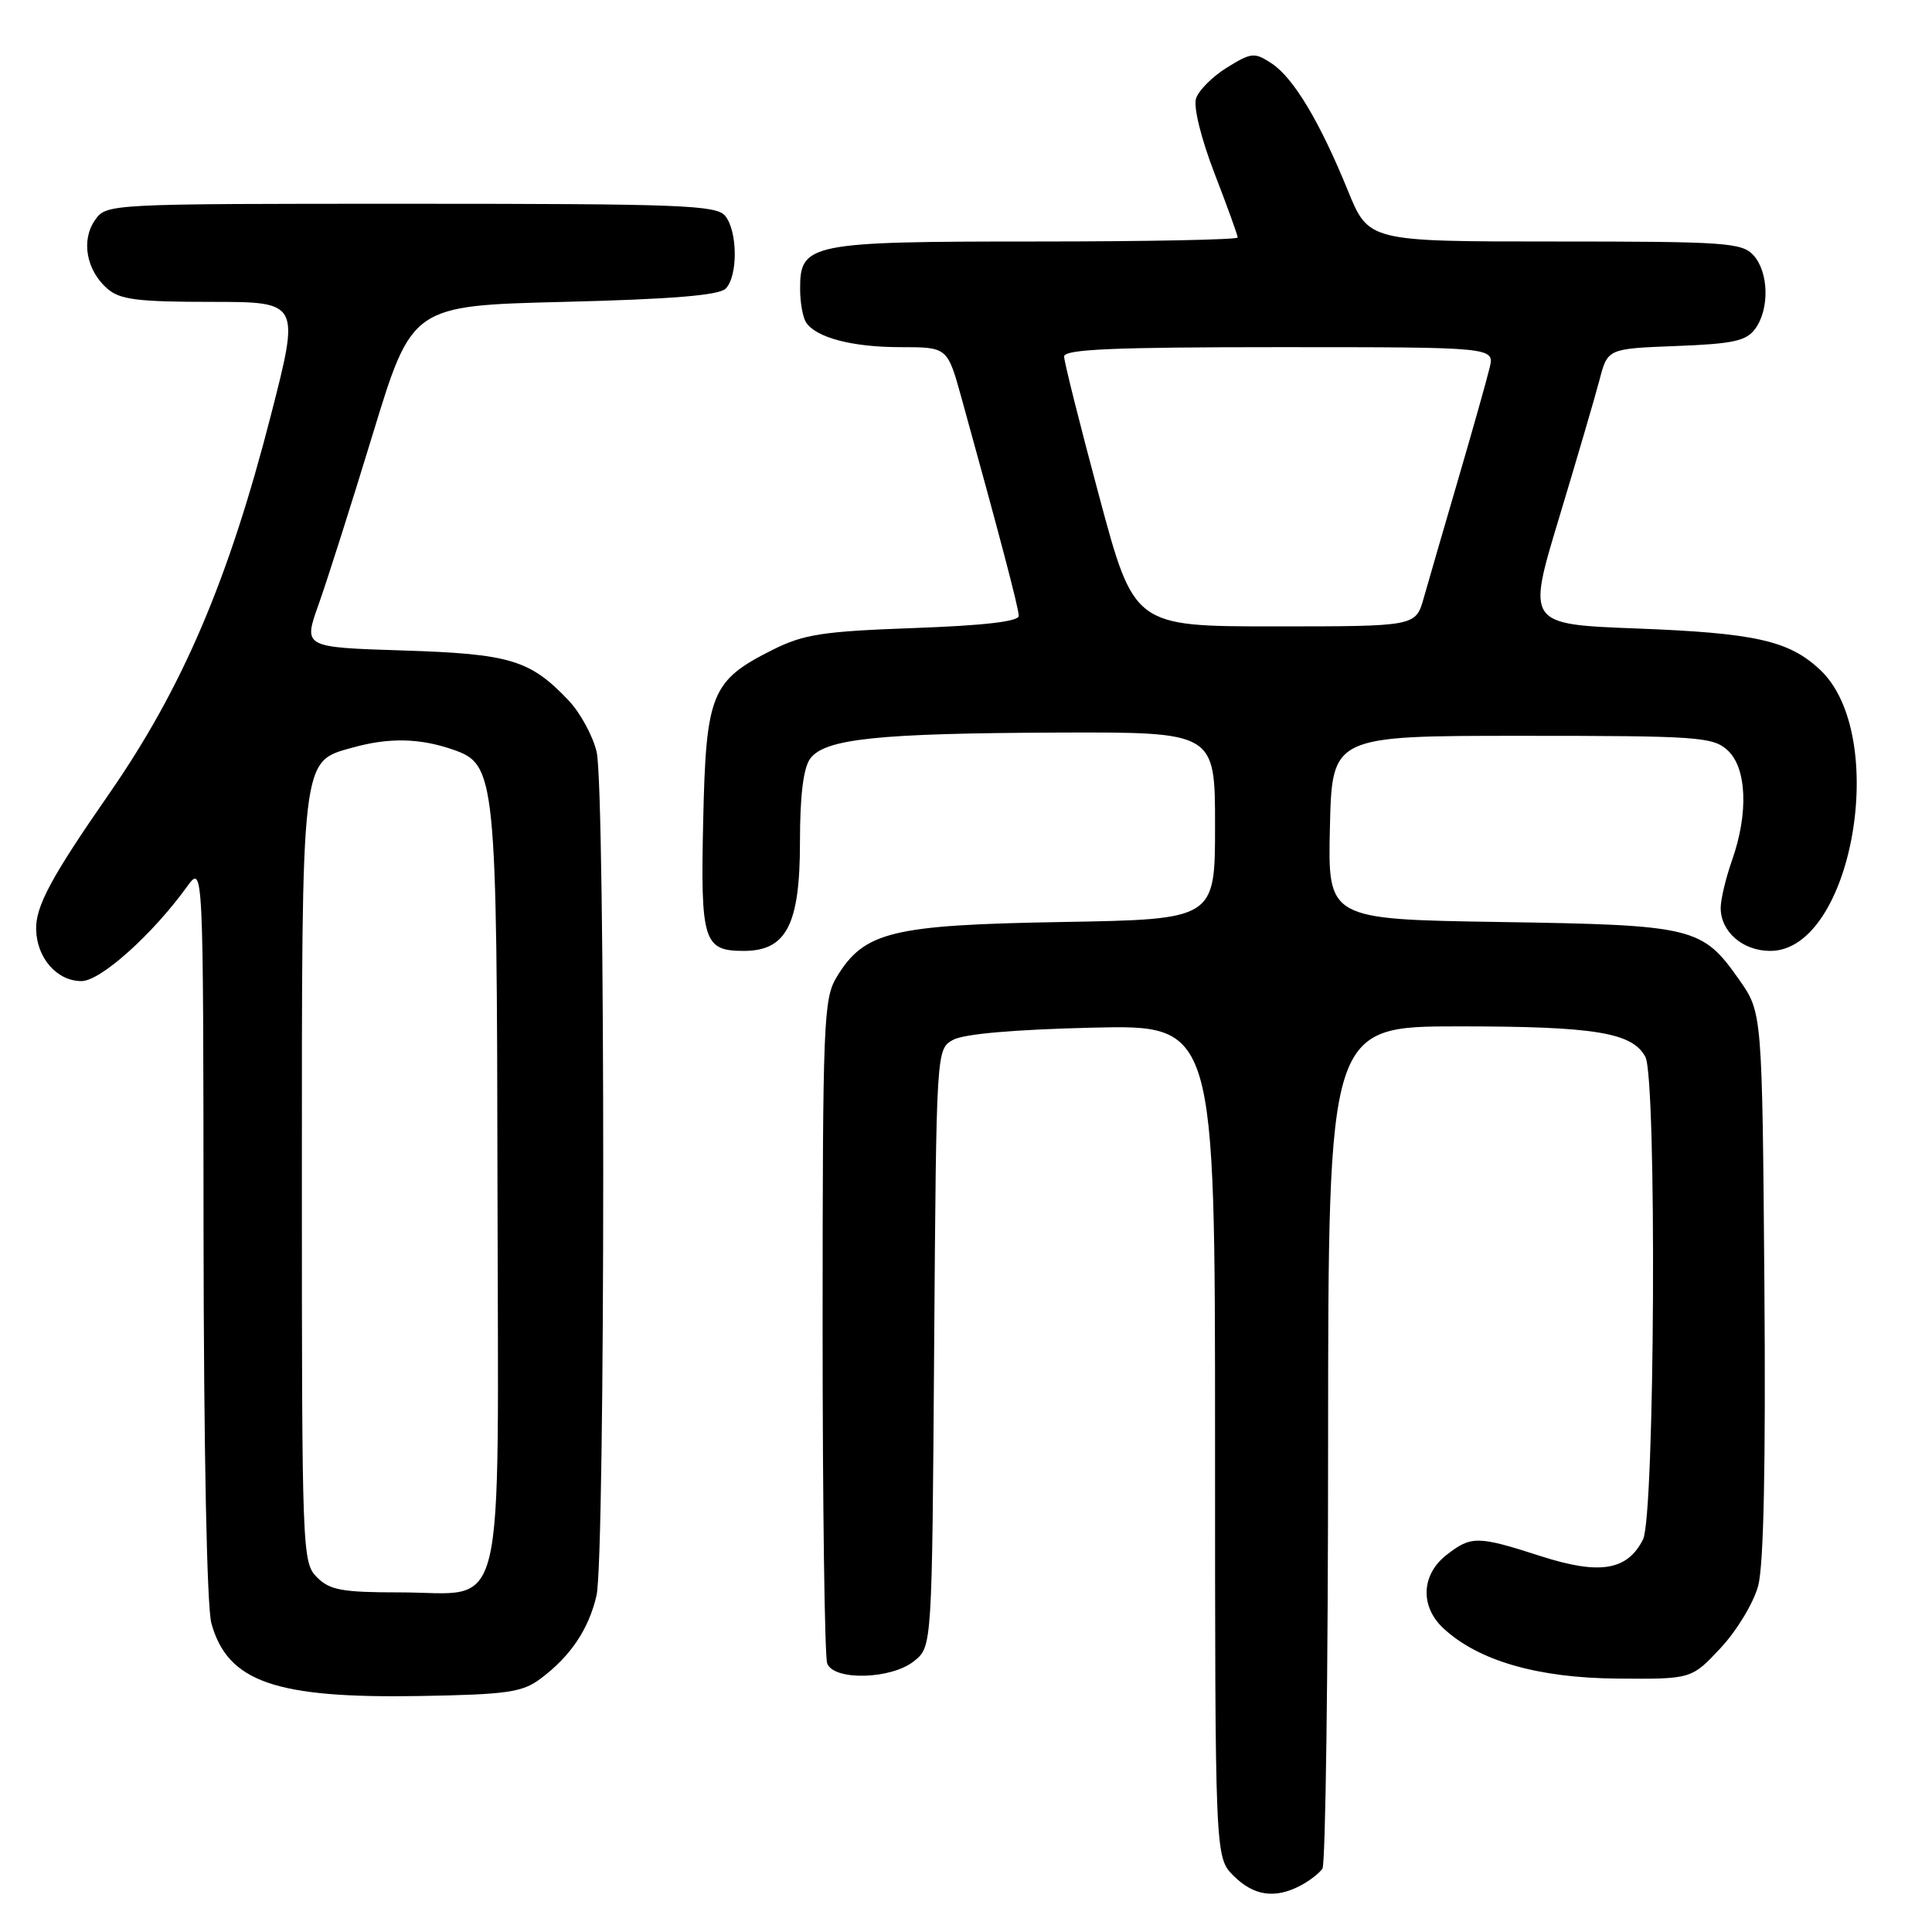 <?xml version="1.0" encoding="UTF-8" standalone="no"?>
<!DOCTYPE svg PUBLIC "-//W3C//DTD SVG 1.1//EN" "http://www.w3.org/Graphics/SVG/1.1/DTD/svg11.dtd" >
<svg xmlns="http://www.w3.org/2000/svg" xmlns:xlink="http://www.w3.org/1999/xlink" version="1.1" viewBox="0 0 256 256">
 <g >
 <path fill="currentColor"
d=" M 172.32 249.85 C 173.52 249.22 174.83 248.21 175.23 247.60 C 175.64 247.00 175.98 221.64 175.98 191.25 C 176.00 136.00 176.00 136.00 193.35 136.00 C 211.33 136.00 216.29 136.81 218.02 140.04 C 219.55 142.90 219.28 200.90 217.71 203.98 C 215.63 208.11 211.97 208.71 204.17 206.20 C 195.78 203.49 194.93 203.48 191.63 206.07 C 188.32 208.68 188.15 212.86 191.25 215.75 C 195.87 220.06 203.76 222.34 214.32 222.42 C 224.13 222.50 224.13 222.50 228.00 218.36 C 230.13 216.08 232.36 212.39 232.97 210.12 C 233.70 207.38 233.98 194.06 233.79 170.09 C 233.50 134.17 233.50 134.17 230.46 129.83 C 225.54 122.83 224.48 122.57 198.72 122.17 C 175.94 121.81 175.94 121.81 176.22 109.65 C 176.50 97.50 176.50 97.50 201.65 97.50 C 224.97 97.50 226.95 97.64 228.90 99.40 C 231.46 101.73 231.71 107.74 229.50 114.00 C 228.68 116.34 228.00 119.17 228.00 120.30 C 228.00 123.46 230.92 126.00 234.57 126.00 C 245.45 126.00 250.47 97.35 241.11 88.69 C 236.99 84.87 232.52 83.88 216.91 83.28 C 202.32 82.72 202.32 82.72 206.59 68.61 C 208.93 60.85 211.34 52.63 211.94 50.35 C 213.02 46.20 213.02 46.20 222.09 45.85 C 229.67 45.56 231.40 45.18 232.58 43.56 C 234.49 40.94 234.37 36.07 232.35 33.83 C 230.83 32.15 228.65 32.00 206.02 32.00 C 181.35 32.00 181.35 32.00 178.60 25.25 C 174.87 16.10 171.39 10.30 168.48 8.39 C 166.22 6.91 165.82 6.95 162.58 8.95 C 160.67 10.13 158.82 11.98 158.48 13.06 C 158.12 14.19 159.15 18.35 160.93 22.98 C 162.62 27.35 164.00 31.17 164.00 31.47 C 164.00 31.76 151.95 32.00 137.22 32.00 C 107.24 32.00 105.99 32.25 106.02 38.31 C 106.02 40.06 106.37 42.03 106.79 42.69 C 108.09 44.73 112.89 46.00 119.33 46.00 C 125.54 46.00 125.54 46.00 127.41 52.75 C 132.47 71.03 134.99 80.60 134.99 81.61 C 135.00 82.35 130.32 82.89 121.07 83.22 C 108.98 83.66 106.50 84.04 102.37 86.11 C 94.25 90.18 93.55 91.90 93.18 108.63 C 92.81 124.73 93.21 126.00 98.55 126.00 C 104.21 126.00 106.00 122.52 106.00 111.56 C 106.00 105.42 106.45 101.77 107.35 100.53 C 109.29 97.89 116.22 97.16 140.25 97.07 C 161.00 97.00 161.00 97.00 161.00 109.41 C 161.00 121.82 161.00 121.82 140.75 122.17 C 118.17 122.56 114.53 123.44 110.89 129.42 C 109.12 132.31 109.01 135.20 109.00 175.67 C 109.00 199.41 109.27 219.55 109.61 220.42 C 110.50 222.74 118.13 222.53 121.14 220.09 C 123.50 218.18 123.50 218.18 123.78 178.61 C 124.07 139.03 124.07 139.03 126.28 137.79 C 127.70 137.00 134.34 136.42 144.75 136.17 C 161.00 135.79 161.00 135.79 161.00 190.94 C 161.00 246.09 161.00 246.09 163.45 248.55 C 166.13 251.22 168.93 251.63 172.32 249.85 Z  M 71.62 222.44 C 75.60 219.46 78.00 215.90 79.04 211.42 C 80.22 206.34 80.23 104.71 79.06 99.64 C 78.56 97.51 76.89 94.44 75.33 92.80 C 70.23 87.43 67.61 86.64 53.34 86.19 C 40.19 85.77 40.19 85.77 42.20 80.14 C 43.31 77.04 46.55 66.85 49.40 57.50 C 54.59 40.50 54.59 40.50 74.75 40.00 C 88.96 39.65 95.27 39.13 96.15 38.25 C 97.80 36.60 97.75 30.61 96.08 28.59 C 94.91 27.18 90.11 27.00 54.43 27.00 C 14.12 27.00 14.11 27.00 12.58 29.18 C 10.72 31.84 11.44 35.82 14.22 38.25 C 15.88 39.70 18.21 40.00 27.99 40.00 C 39.75 40.00 39.75 40.00 35.89 55.04 C 30.29 76.86 24.18 91.16 14.48 105.15 C 6.76 116.27 4.70 120.11 4.79 123.19 C 4.89 126.98 7.56 130.00 10.80 130.00 C 13.31 130.00 20.19 123.84 24.77 117.50 C 26.94 114.50 26.94 114.50 26.97 163.00 C 27.00 192.14 27.41 212.94 28.01 215.10 C 30.17 222.87 36.48 225.06 55.68 224.73 C 67.21 224.53 69.20 224.24 71.62 222.44 Z  M 145.64 65.74 C 143.09 56.25 141.00 47.92 141.00 47.24 C 141.00 46.28 147.48 46.00 169.52 46.00 C 198.04 46.00 198.04 46.00 197.38 48.75 C 197.02 50.26 195.15 56.90 193.22 63.50 C 191.29 70.10 189.23 77.19 188.65 79.25 C 187.59 83.00 187.59 83.00 168.93 83.00 C 150.27 83.00 150.27 83.00 145.64 65.74 Z  M 42.00 209.00 C 40.05 207.05 40.00 205.67 40.00 156.45 C 40.00 99.78 39.86 100.97 46.75 99.05 C 51.53 97.72 55.60 97.80 59.97 99.31 C 65.71 101.28 65.84 102.53 65.92 157.75 C 66.01 216.16 67.27 211.00 53.00 211.00 C 45.33 211.00 43.70 210.70 42.00 209.00 Z "/>
</g>
</svg>